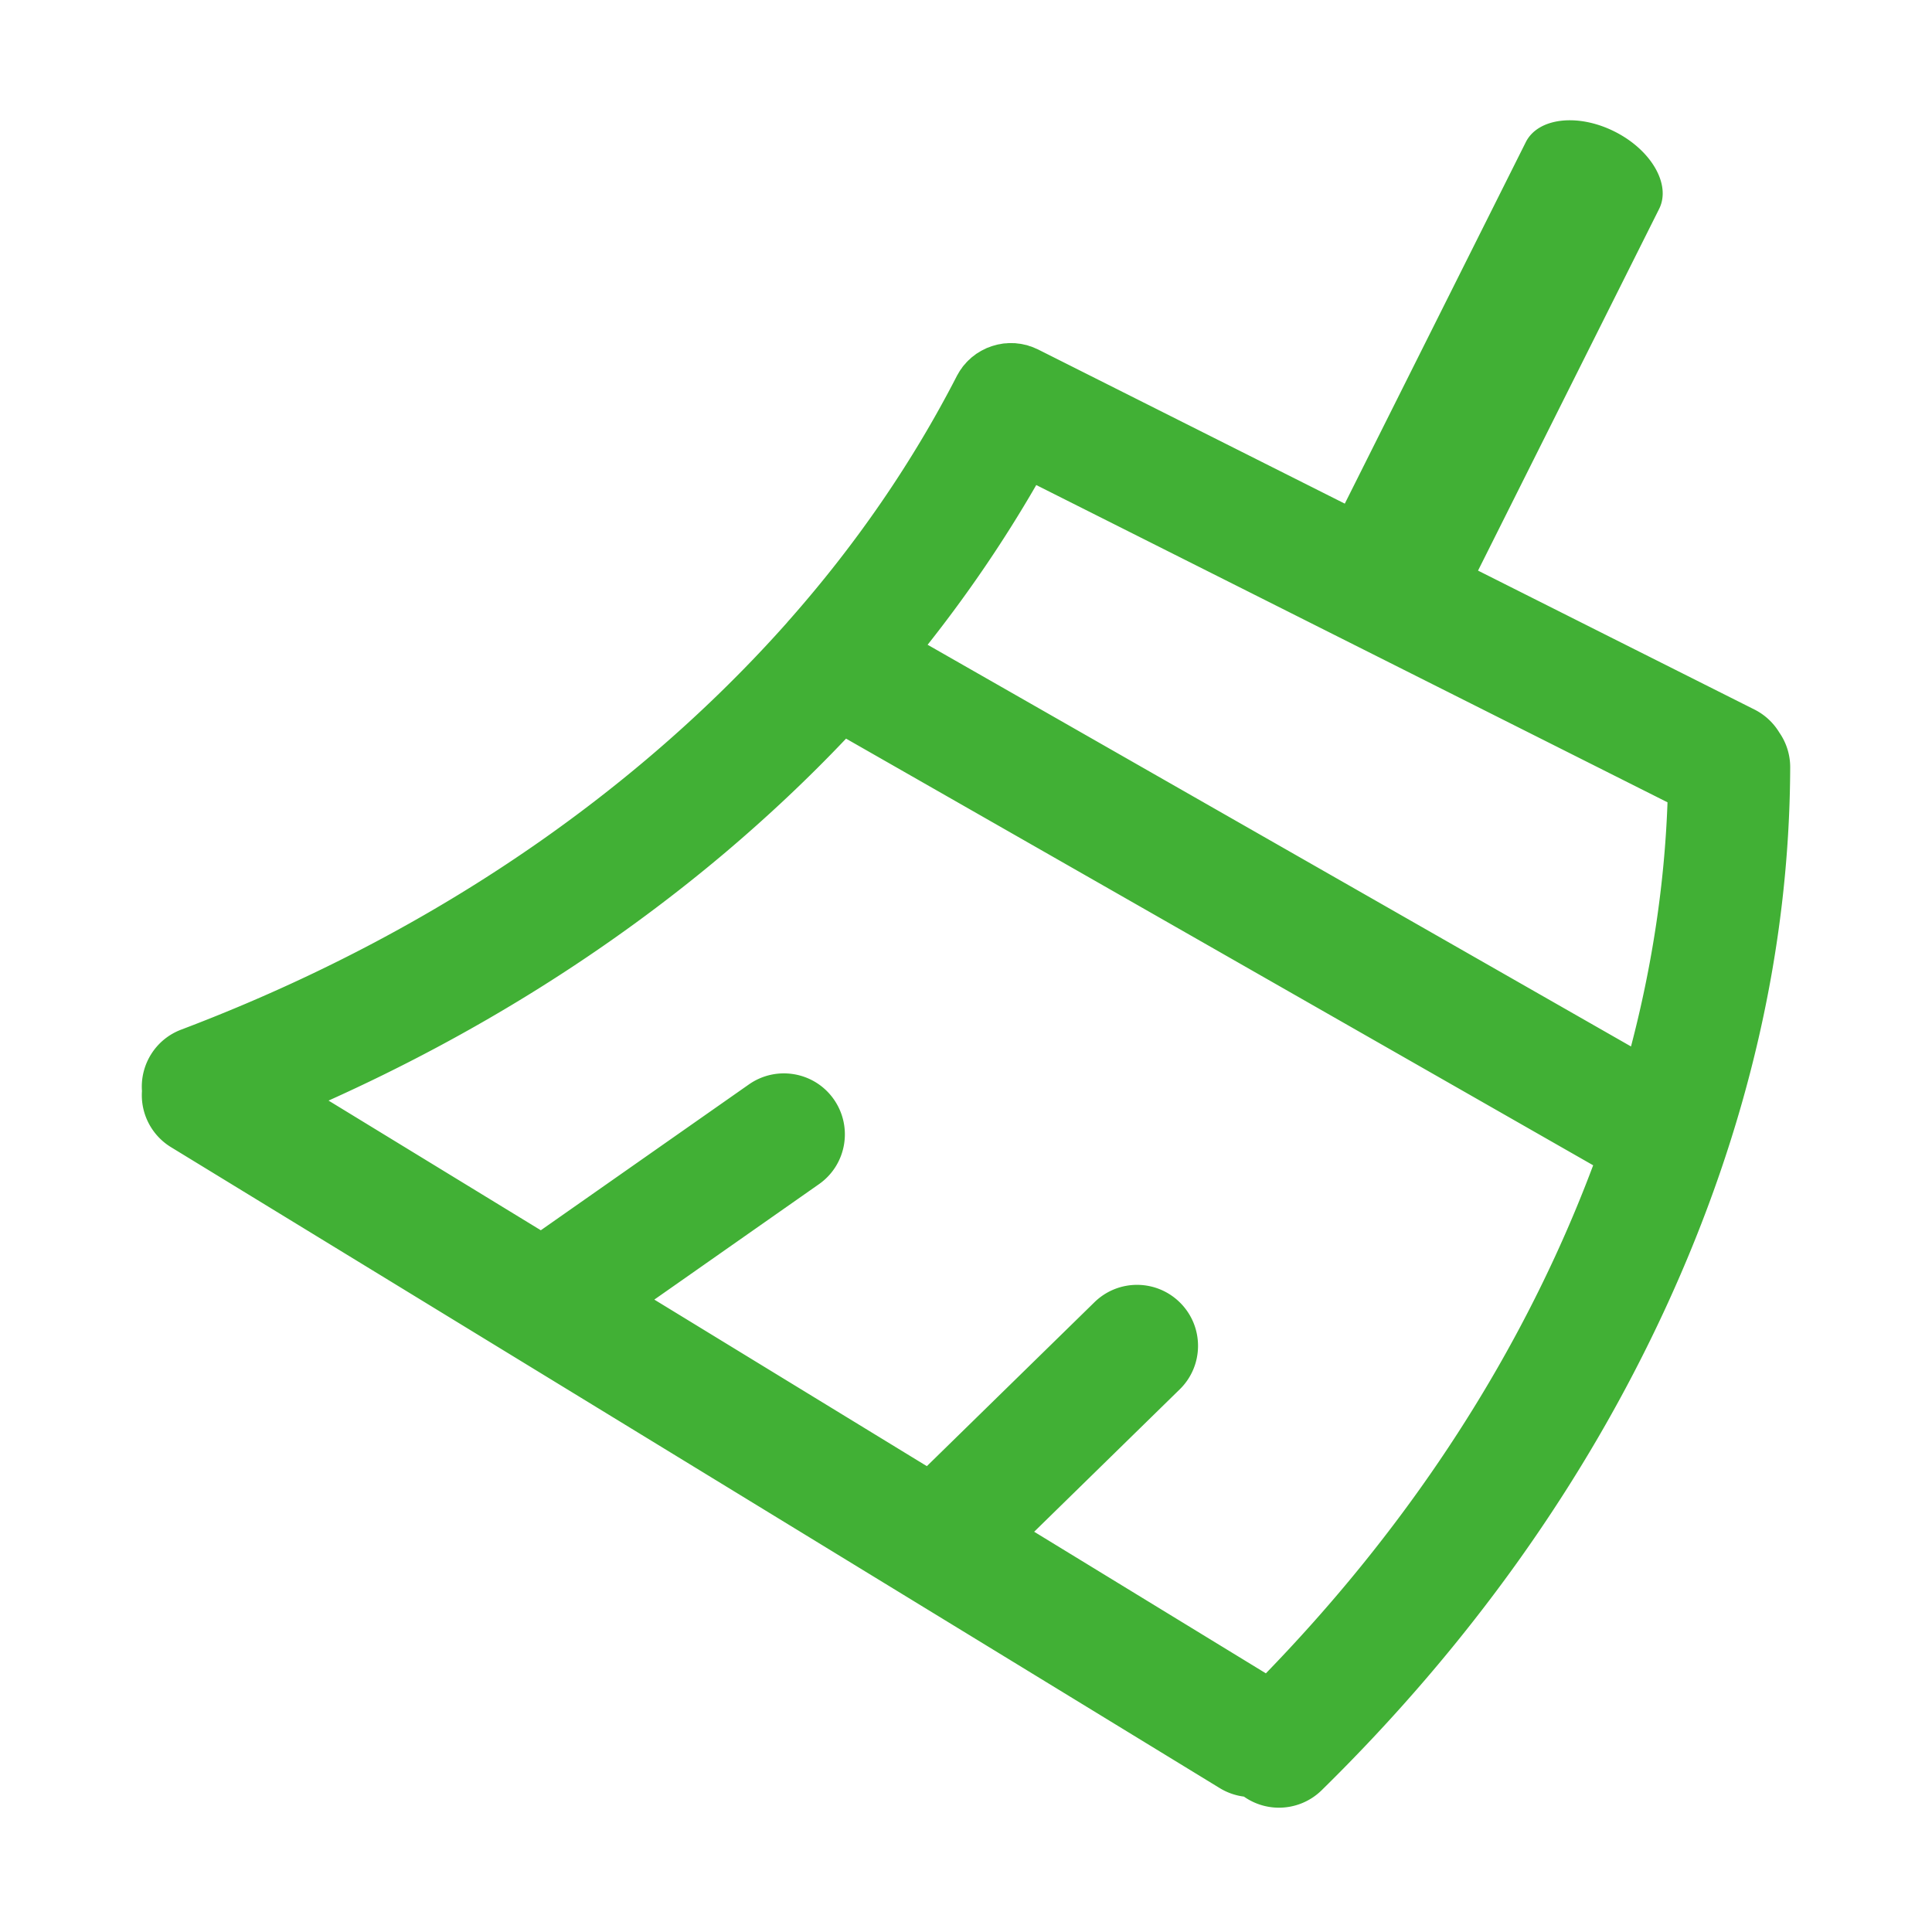 <?xml version="1.0" standalone="no"?><!DOCTYPE svg PUBLIC "-//W3C//DTD SVG 1.1//EN" "http://www.w3.org/Graphics/SVG/1.1/DTD/svg11.dtd"><svg t="1535527313671" class="icon" style="" viewBox="0 0 1024 1024" version="1.1" xmlns="http://www.w3.org/2000/svg" p-id="10429" xmlns:xlink="http://www.w3.org/1999/xlink" width="128" height="128"><defs><style type="text/css"></style></defs><path d="M943.098 388.291c-3.055-5.038-7.49-9.338-13.134-12.194l-76.22-38.294-70.353-35.368 95.988-191.713c6.45-12.867-4.132-31.243-23.649-41.017-19.516-9.775-40.58-7.256-47.029 5.644l-95.926 191.588-63.57-31.957-98.86-49.683c-0.438-0.234-0.909-0.404-1.379-0.605-0.536-0.235-1.008-0.47-1.547-0.672-0.47-0.2-0.94-0.37-1.476-0.503-0.537-0.168-1.043-0.37-1.58-0.539-0.503-0.134-1.005-0.201-1.512-0.336-0.538-0.102-1.075-0.27-1.613-0.337-0.504-0.101-1.005-0.134-1.546-0.202l-1.612-0.201c-0.47-0.034-1.005 0-1.512-0.034-0.535 0-1.075-0.034-1.579 0-0.535 0-1.043 0.034-1.546 0.101-0.535 0.034-1.076 0.034-1.58 0.102-0.502 0.066-1.005 0.168-1.512 0.268-0.537 0.101-1.043 0.169-1.545 0.269a79.31 79.31 0 0 0-1.478 0.403c-0.503 0.134-1.006 0.268-1.546 0.436-0.47 0.169-0.941 0.337-1.41 0.537-0.47 0.17-0.975 0.337-1.478 0.538-0.437 0.235-0.874 0.47-1.344 0.672l-1.411 0.706c-0.47 0.268-0.874 0.537-1.308 0.806-0.439 0.268-0.909 0.538-1.38 0.84-0.404 0.301-0.806 0.638-1.21 0.94-0.405 0.3-0.874 0.638-1.277 0.974-0.403 0.335-0.739 0.705-1.141 1.076a11.47 11.47 0 0 0-1.142 1.075c-0.403 0.37-0.74 0.806-1.074 1.21-0.368 0.405-0.741 0.772-1.043 1.174-0.37 0.436-0.671 0.908-0.974 1.378-0.336 0.404-0.638 0.84-0.908 1.277-0.303 0.47-0.572 0.974-0.874 1.477-0.234 0.436-0.503 0.807-0.704 1.243-23.515 45.719-53.145 88.885-88.55 128.994-0.504 0.572-1.008 1.108-1.478 1.713-22.641 25.462-47.566 49.75-74.743 72.693C271.49 462.563 188.616 510.67 96.002 545.738c-13.639 5.176-21.767 18.612-20.76 32.517a32.289 32.289 0 0 0 15.385 29.762L646.546 947.77a32.45 32.45 0 0 0 12.765 4.468 32.288 32.288 0 0 0 18.544 5.877c8.164 0 16.358-3.09 22.64-9.237 78.17-76.725 139.542-162.821 182.44-255.939 43.401-94.124 65.571-190.435 65.907-286.138a32.15 32.15 0 0 0-5.744-18.51z m-118.843 277.61c-36.716 79.647-88.247 153.888-153.316 221.006l-122.813-75.048 77.128-75.447c12.766-12.463 13-32.922 0.503-45.685-12.498-12.768-32.92-13.002-45.686-0.506l-88.819 86.87-144.447-88.279 87.206-61.138c14.647-10.212 18.175-30.37 7.929-45.015-10.212-14.578-30.368-18.14-45.013-7.892l-110.284 77.295-112.5-68.73c77.464-34.87 147.873-78.841 209.884-131.144 22.91-19.383 44.408-39.606 64.397-60.703L844.41 617.627a713.555 713.555 0 0 1-20.155 48.273z m40.209-111.257L491.656 341.736c21.433-27.077 40.648-55.327 57.58-84.653l334.579 168.164c-1.548 43.065-8.064 86.3-19.351 129.397z" fill="#41B035" p-id="10430"></path></svg>
